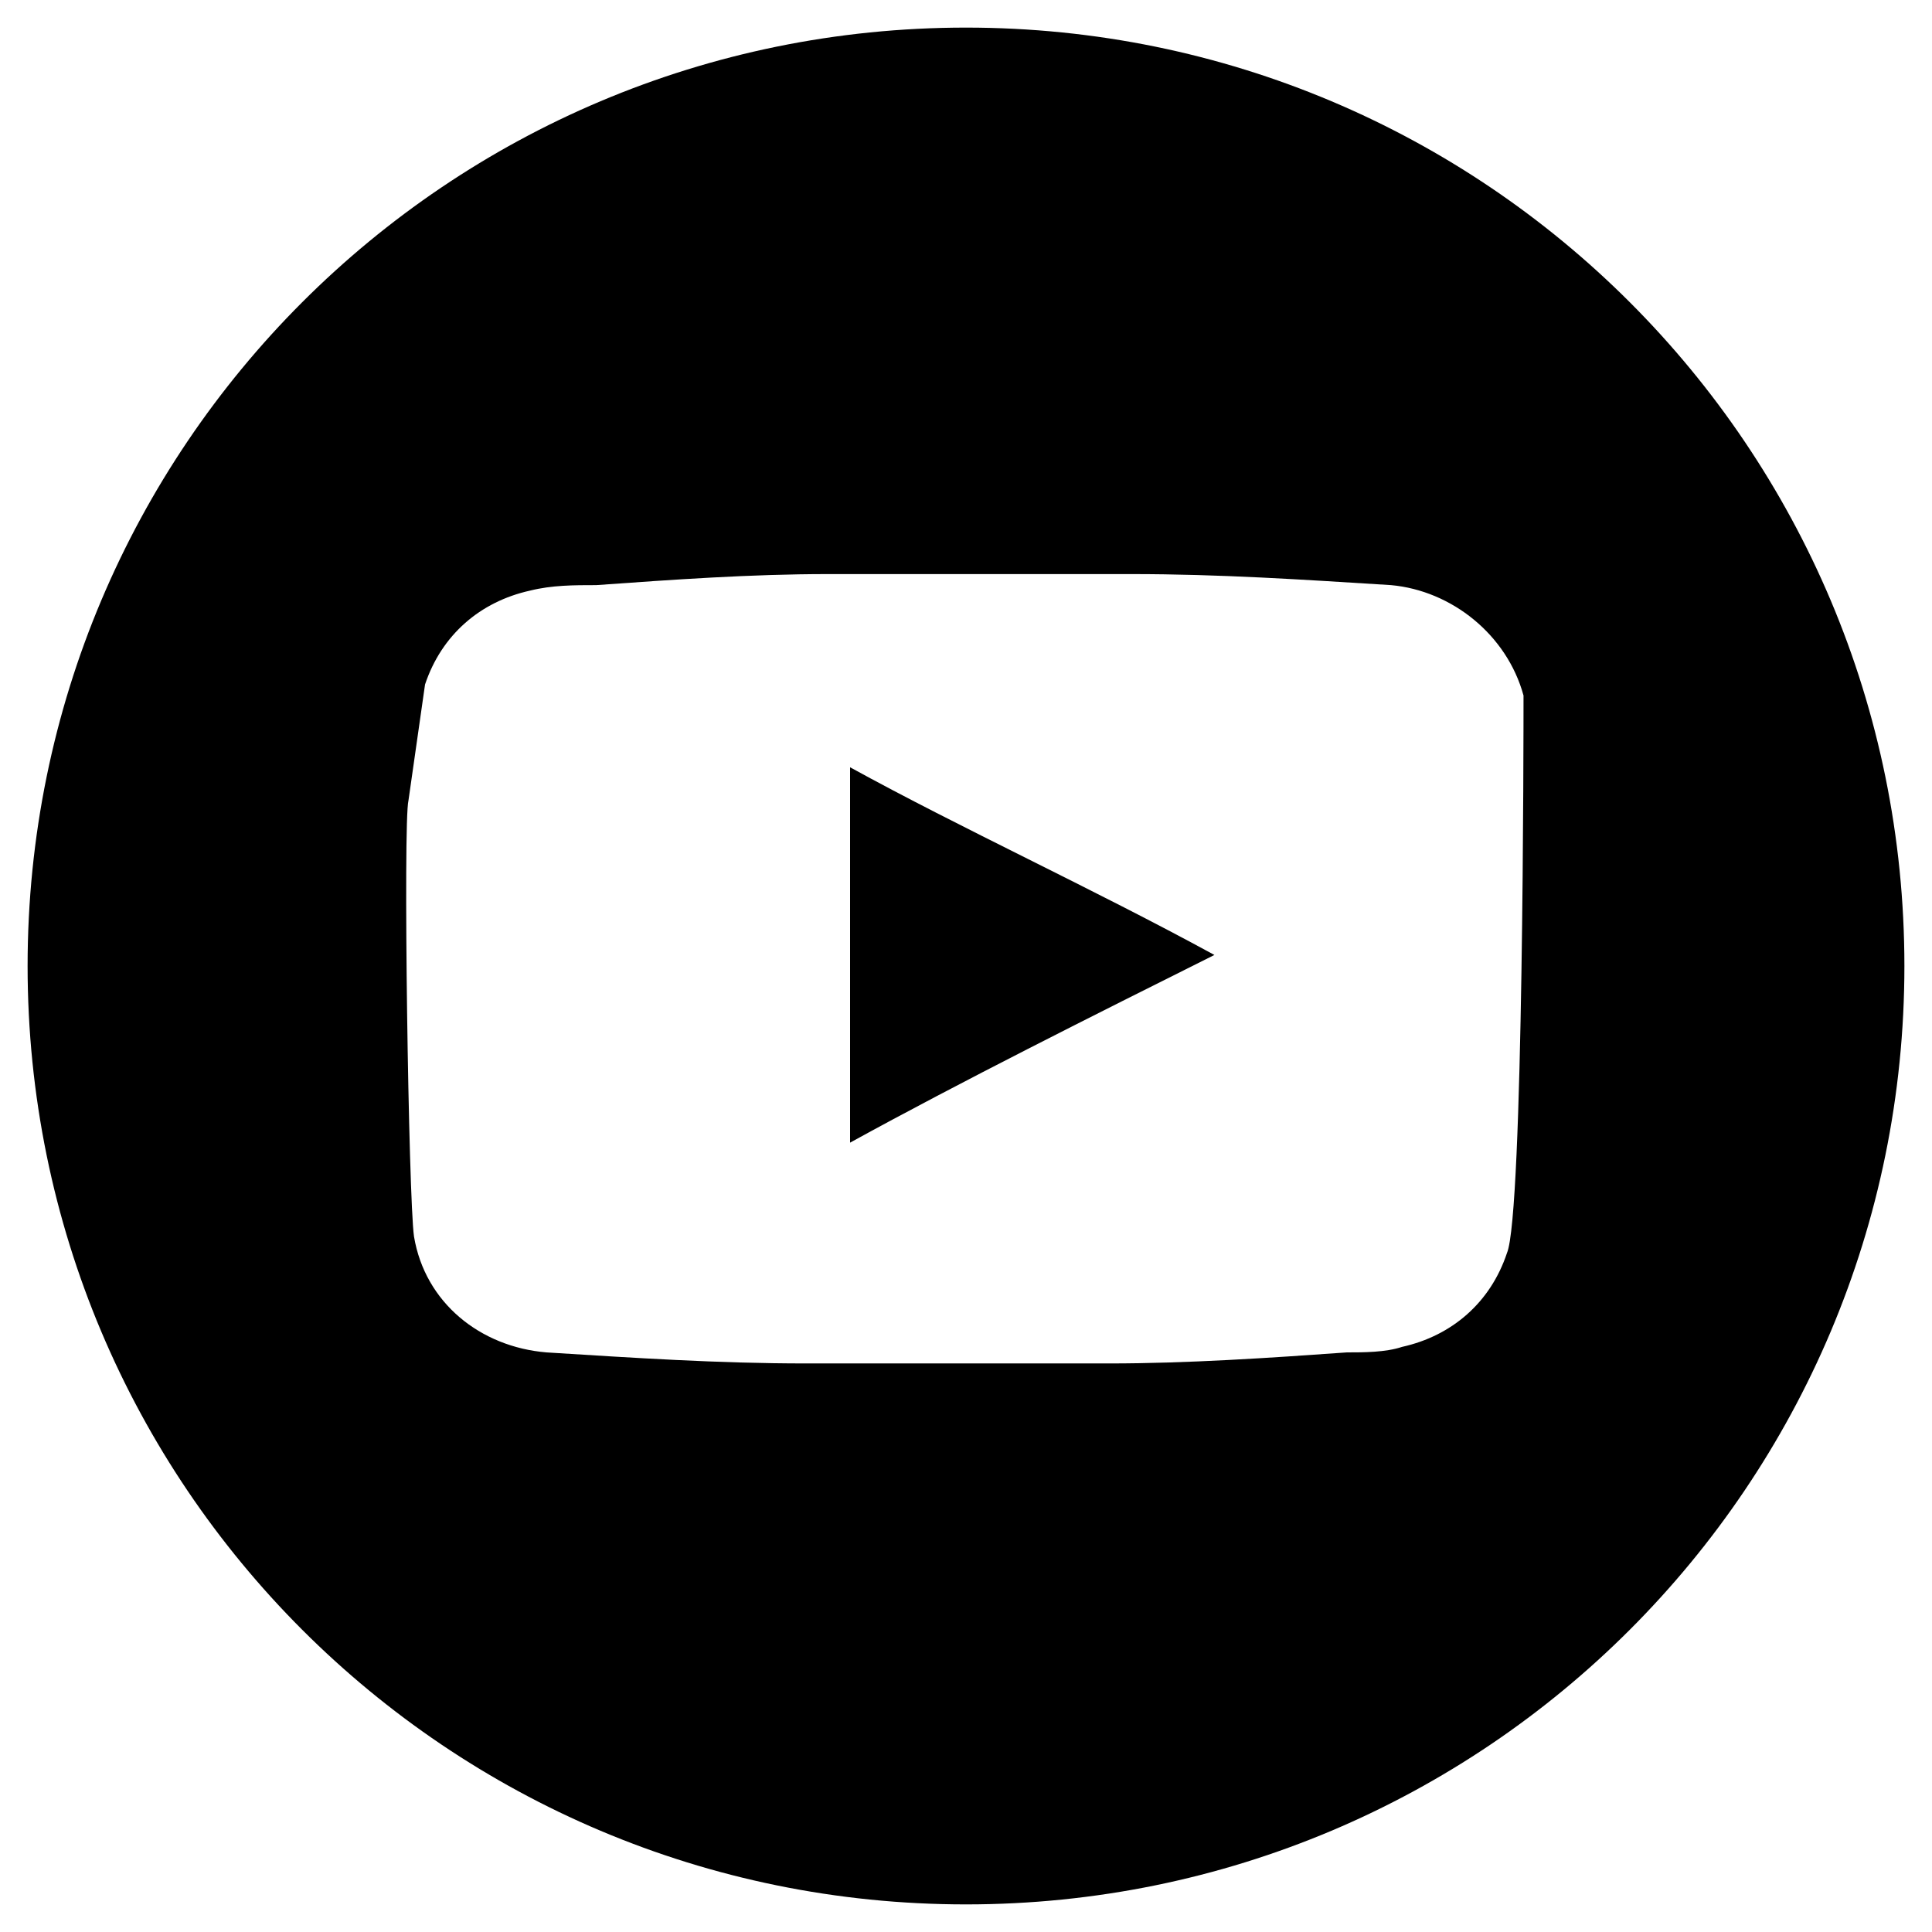 <?xml version="1.0" encoding="utf-8"?>
<!-- Generator: Adobe Illustrator 19.2.0, SVG Export Plug-In . SVG Version: 6.00 Build 0)  -->
<svg version="1.1" id="Layer_1" xmlns="http://www.w3.org/2000/svg" xmlns:xlink="http://www.w3.org/1999/xlink" x="0px" y="0px"
	 viewBox="0 0 35 35" style="enable-background:new 0 0 35 35;" xml:space="preserve">
<title>YouTube Icon</title>
<path d="M15.4,20.7c2-1.1,4.4-2.3,6.6-3.4c-2.2-1.2-4.6-2.3-6.6-3.4V20.7z"/>
<path d="M17.5,0.5c-9.4,0-17,7.6-17,17s7.6,17,17,17s17-7.6,17-17S26.9,0.5,17.5,0.5z M27.3,22.7c-0.3,0.9-1,1.5-1.9,1.7
	c-0.3,0.1-0.7,0.1-1,0.1c-1.4,0.1-2.9,0.2-4.3,0.2h-5.5c-1.6,0-3.1-0.1-4.7-0.2c-1.2-0.1-2.2-0.9-2.4-2.1c-0.1-0.7-0.2-7.5-0.1-7.9
	c0.1-0.7,0.2-1.4,0.3-2.1c0.3-0.9,1-1.5,1.9-1.7c0.4-0.1,0.8-0.1,1.2-0.1c1.4-0.1,2.8-0.2,4.2-0.2h5.5c1.6,0,3.1,0.1,4.7,0.2
	c1.1,0.1,2.1,0.9,2.4,2C27.6,13.2,27.6,22,27.3,22.7z"/>
</svg>
